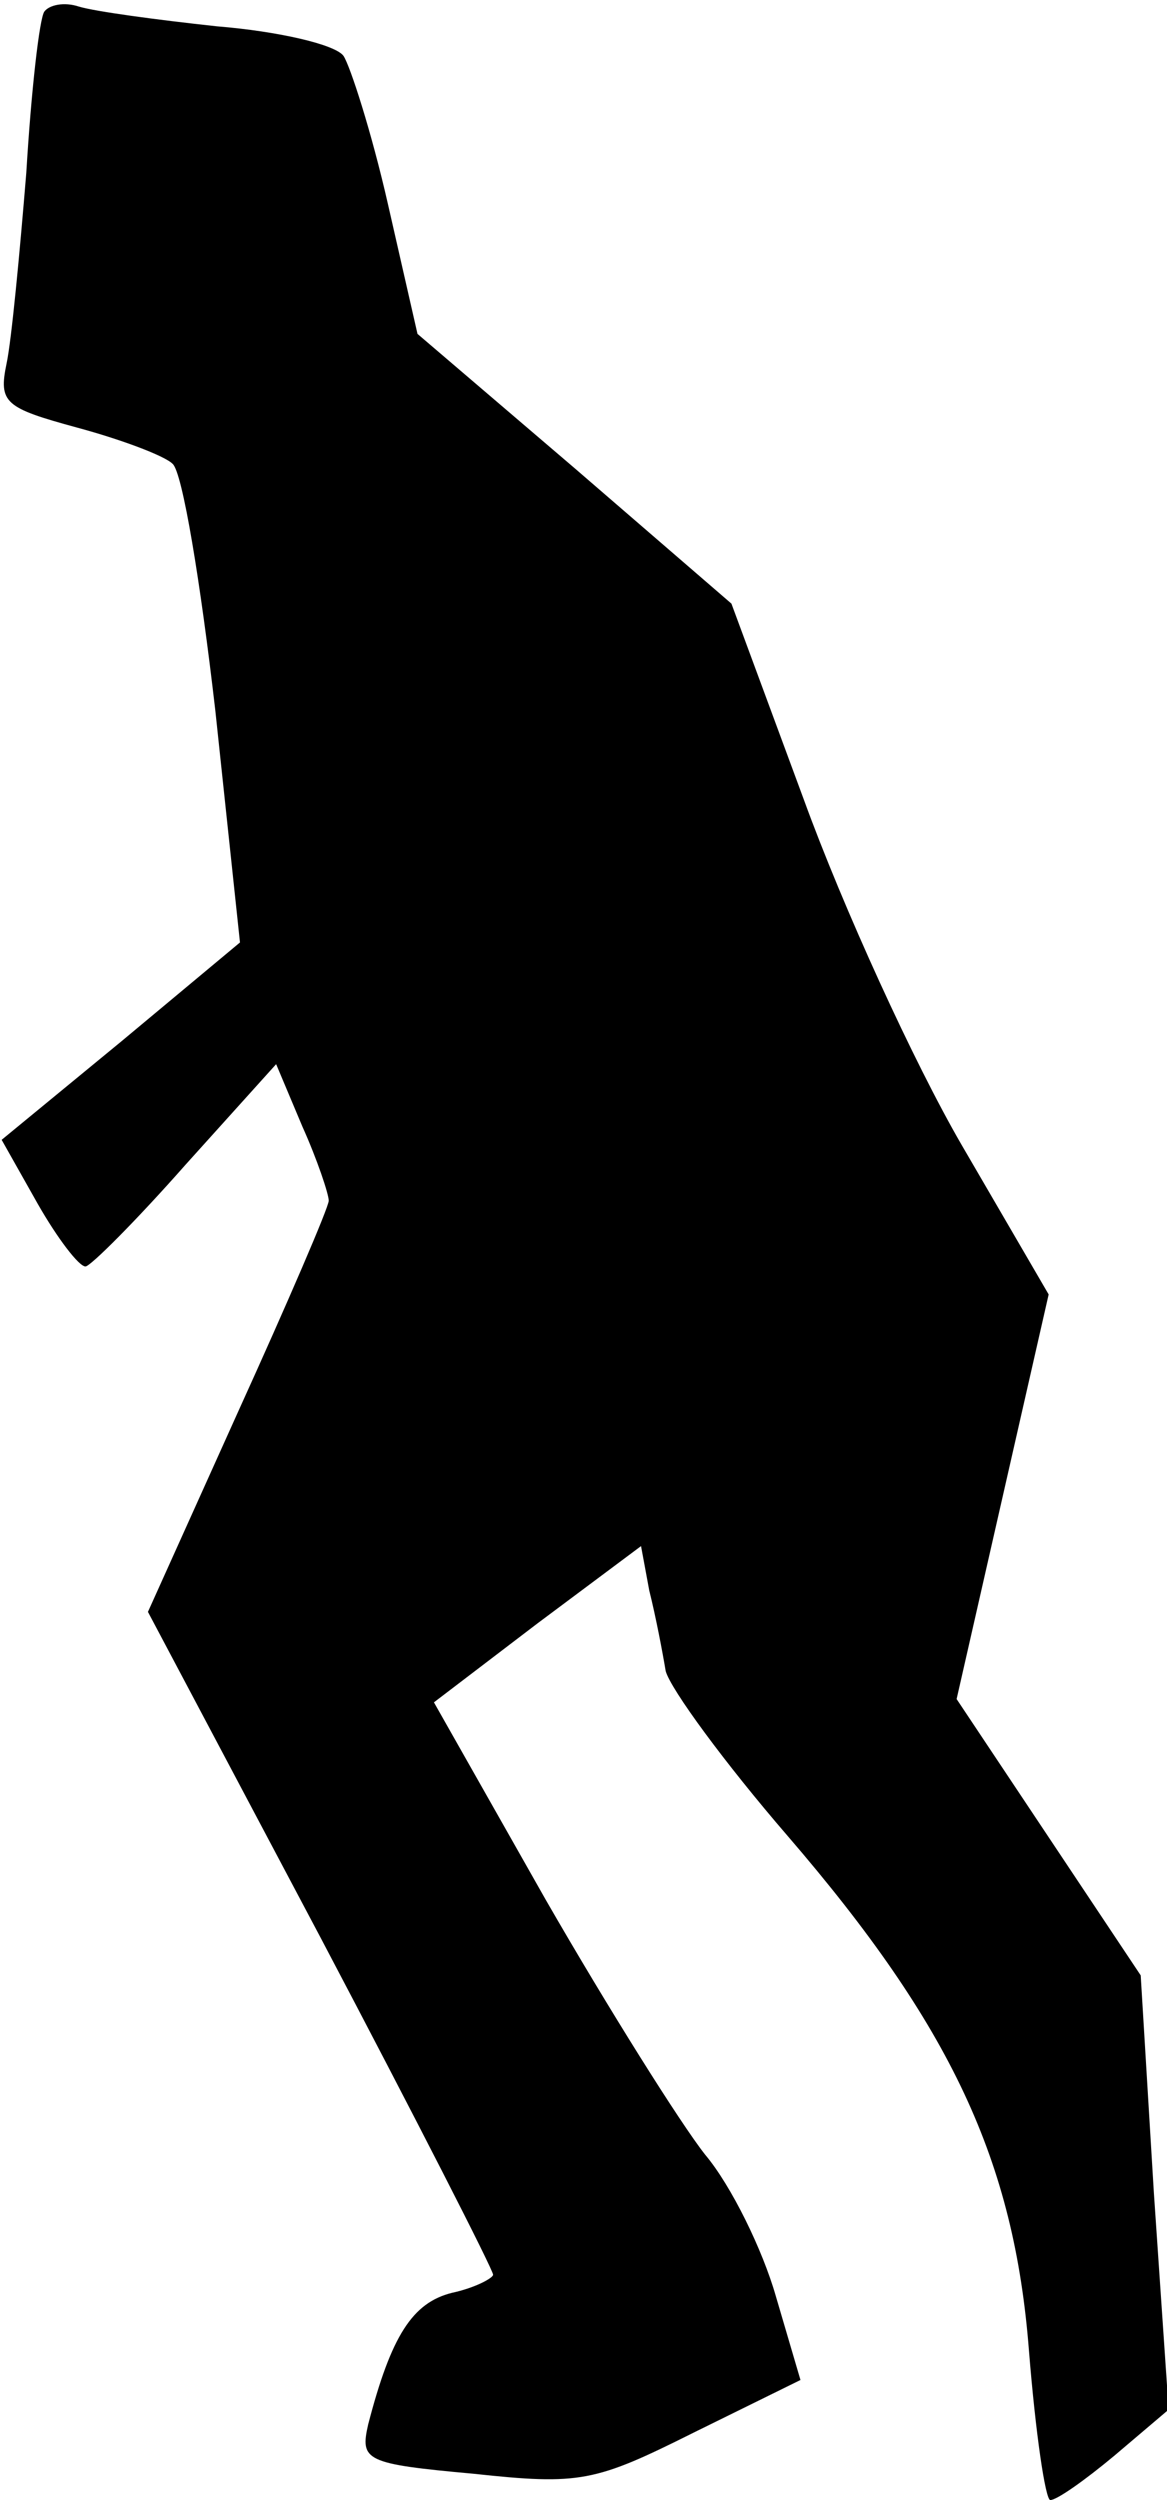 <?xml version="1.0" standalone="no"?>
<!DOCTYPE svg PUBLIC "-//W3C//DTD SVG 20010904//EN"
 "http://www.w3.org/TR/2001/REC-SVG-20010904/DTD/svg10.dtd">
<svg version="1.0" xmlns="http://www.w3.org/2000/svg"
 width="71pt" height="152pt" viewBox="0 0 71 152"
 preserveAspectRatio="xMidYMid meet">
<g transform="translate(0,152) scale(0.1,-0.1)"
fill="#000000" stroke="none">
<path fill="#000000" stroke="none" d="M27 1513 c-3 -4 -8 -48 -11 -98 -4 -49
-9 -102 -12 -116 -5 -24 -1 -27 43 -39 26 -7 53 -17 58 -22 6 -5 17 -72 26
-150 l15 -141 -72 -60 -73 -60 22 -39 c12 -21 25 -38 29 -38 3 0 31 28 61 62
l55 61 16 -38 c9 -20 16 -41 16 -45 0 -4 -25 -62 -55 -128 l-55 -122 105 -198
c58 -110 105 -202 105 -205 0 -2 -11 -8 -25 -11 -24 -6 -37 -26 -51 -80 -5
-22 -2 -24 64 -30 65 -7 74 -5 134 25 l65 32 -15 51 c-8 28 -27 67 -43 86 -15
19 -59 89 -97 155 l-68 120 63 48 63 47 5 -27 c4 -16 8 -37 10 -49 3 -11 36
-56 74 -100 100 -116 138 -198 147 -313 4 -50 10 -91 13 -91 4 0 21 12 39 27
l33 28 -9 132 -8 132 -56 84 -56 84 28 123 28 123 -53 91 c-29 50 -72 144 -96
210 l-44 119 -95 82 -96 82 -18 79 c-10 44 -23 84 -27 90 -5 7 -40 15 -77 18
-37 4 -74 9 -84 12 -9 3 -18 1 -21 -3z"/>
</g>
</svg>
